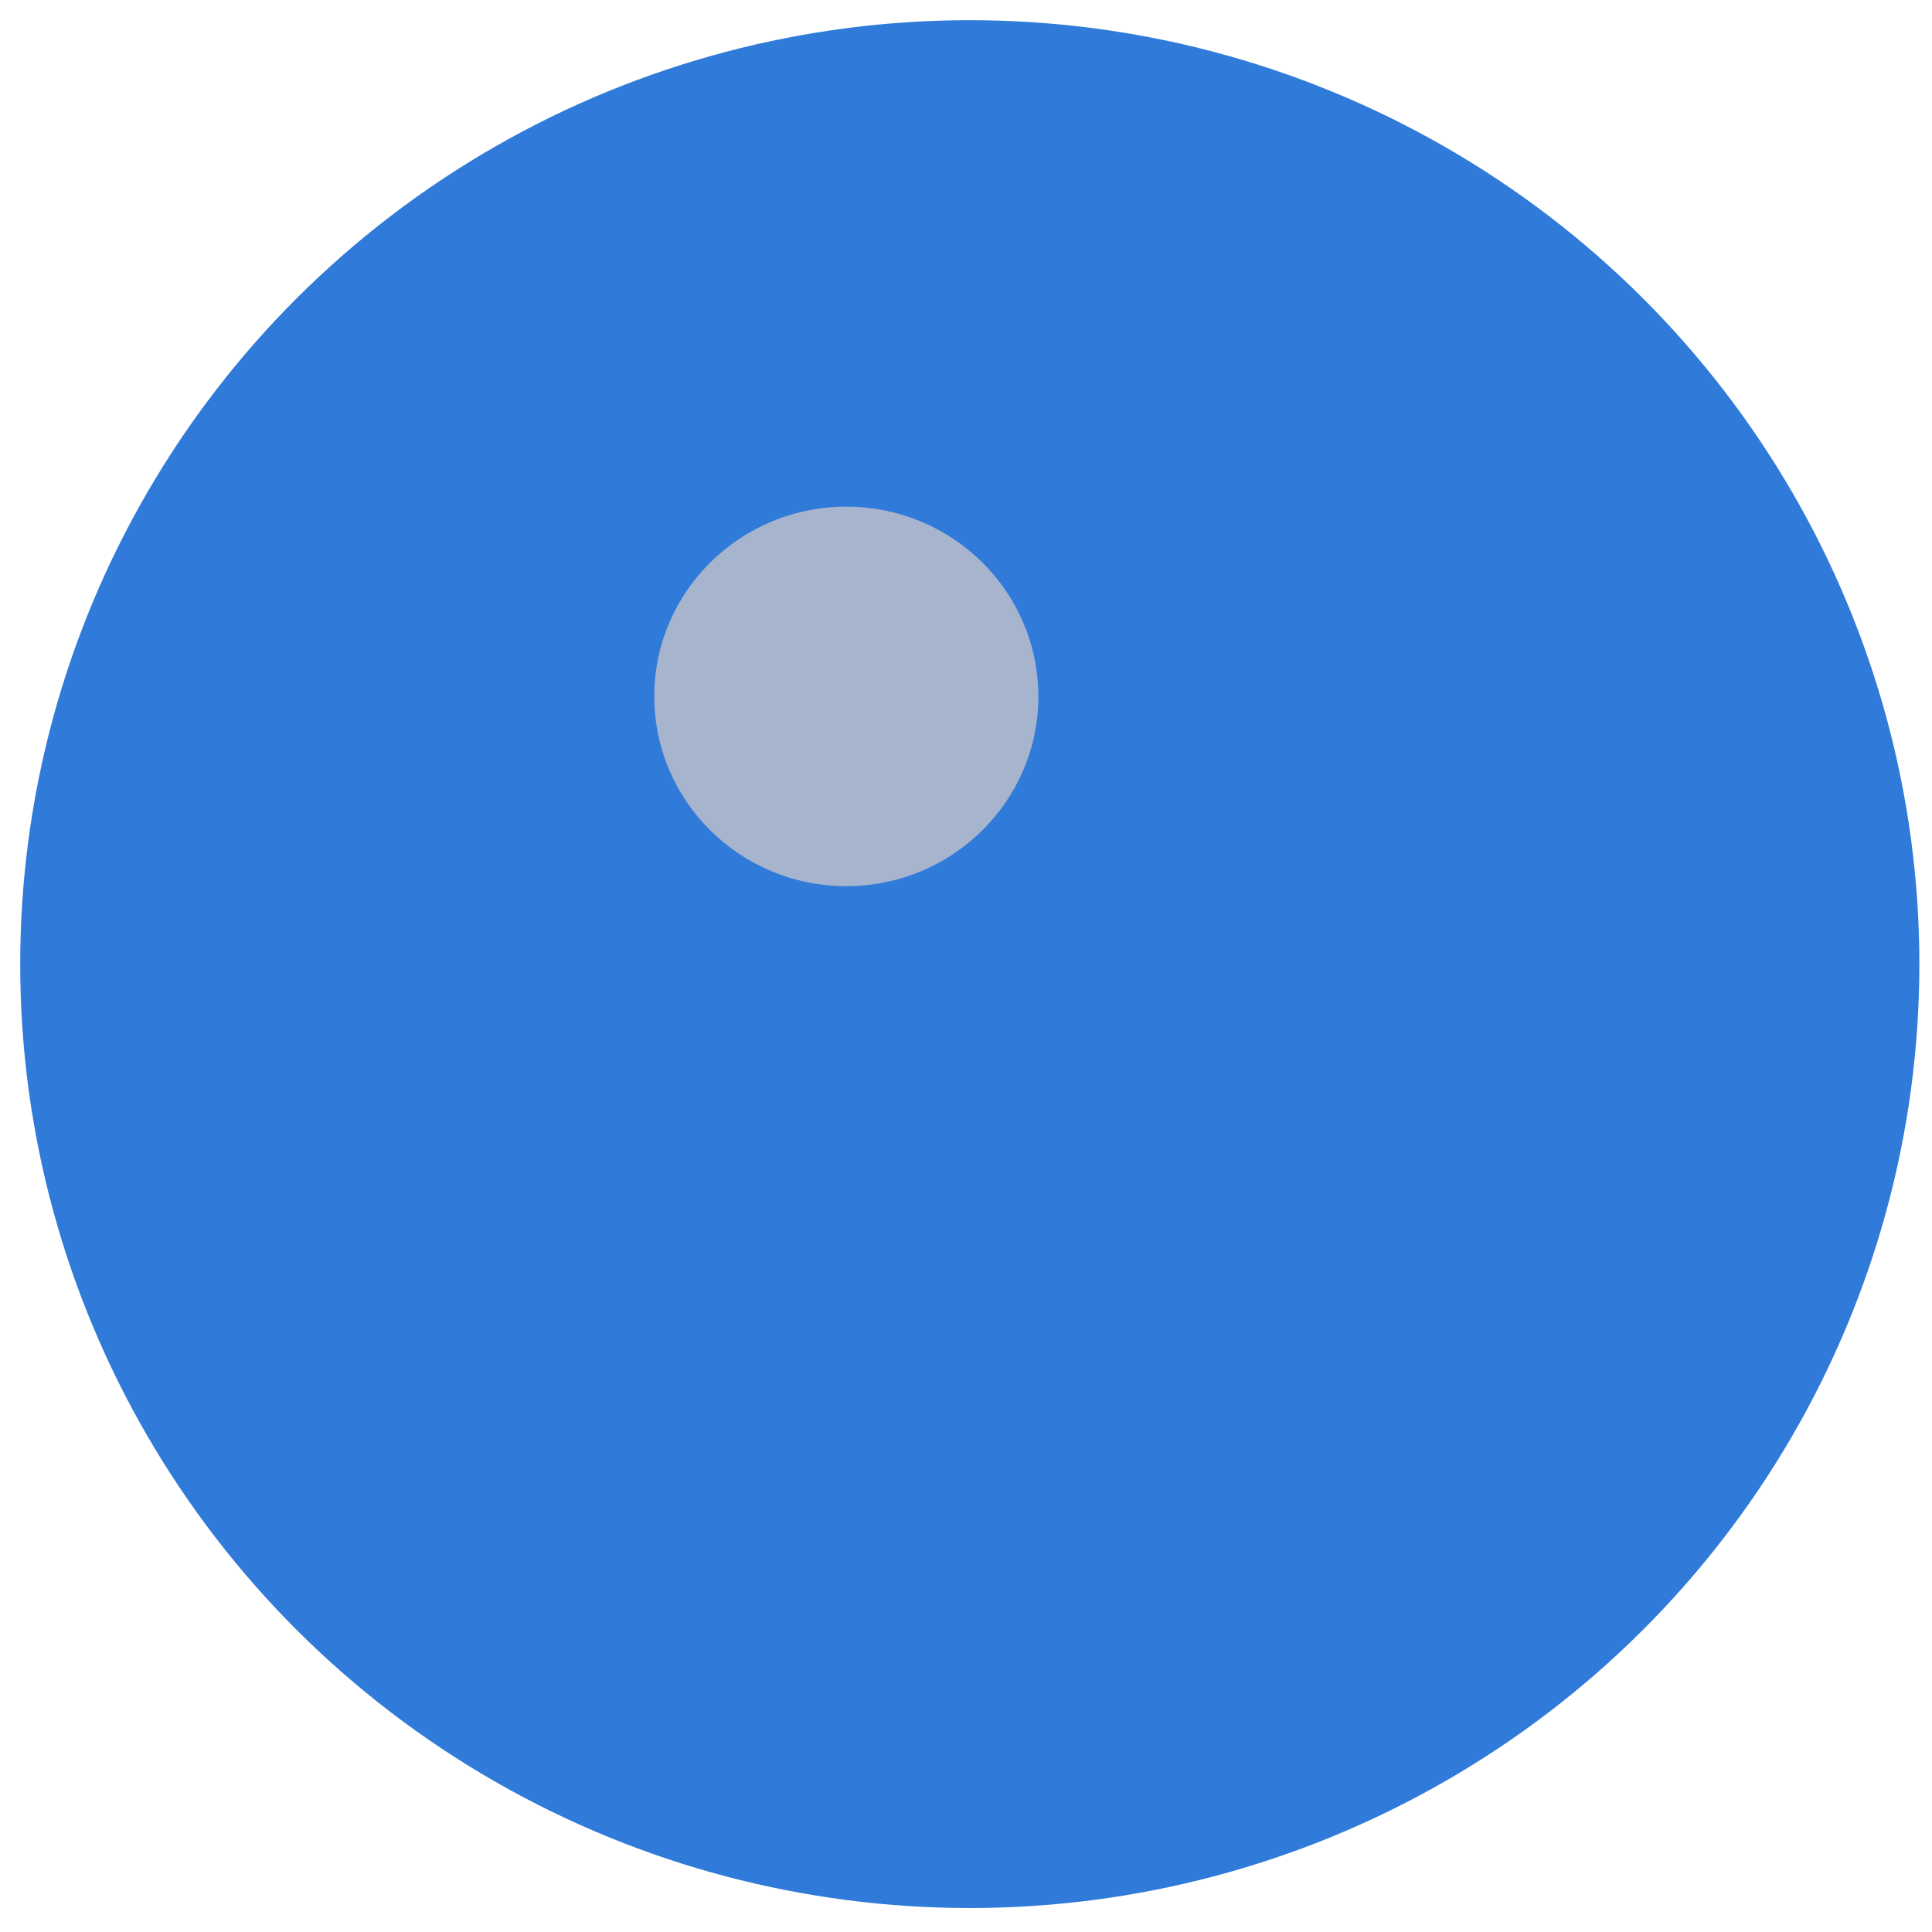 <?xml version="1.0" encoding="UTF-8" standalone="no"?>
<svg
   id="ehnPv1x25VC1"
   viewBox="0 0 130 130"
   shape-rendering="geometricPrecision"
   text-rendering="geometricPrecision"
   version="1.1"
   sodipodi:docname="water.svg"
   width="130"
   height="130"
   inkscape:version="1.1 (c68e22c387, 2021-05-23)"
   xmlns:inkscape="http://www.inkscape.org/namespaces/inkscape"
   xmlns:sodipodi="http://sodipodi.sourceforge.net/DTD/sodipodi-0.dtd"
   xmlns="http://www.w3.org/2000/svg"
   xmlns:svg="http://www.w3.org/2000/svg">
  <defs
     id="defs3851" />
  <sodipodi:namedview
     id="namedview3849"
     pagecolor="#ffffff"
     bordercolor="#666666"
     borderopacity="1.0"
     inkscape:pageshadow="2"
     inkscape:pageopacity="0.0"
     inkscape:pagecheckerboard="0"
     showgrid="false"
     fit-margin-top="0"
     fit-margin-left="0"
     fit-margin-right="0"
     fit-margin-bottom="0"
     inkscape:zoom="2.9415642"
     inkscape:cx="-12.408364"
     inkscape:cy="43.344286"
     inkscape:window-width="1920"
     inkscape:window-height="1017"
     inkscape:window-x="1272"
     inkscape:window-y="-8"
     inkscape:window-maximized="1"
     inkscape:current-layer="ehnPv1x25VC1" />
  <ellipse
     id="ehnPv1x25VC2"
     rx="63.895"
     ry="63.514"
     fill="#284e95"
     stroke="none"
     stroke-width="0"
     cx="65.255"
     cy="64.873"
     style="fill:#055ed1;fill-opacity:0.828" />
  <ellipse
     id="ehnPv1x25VC3"
     fill="#a7b4cd"
     stroke="none"
     stroke-width="0"
     cx="56.946"
     cy="46.86"
     rx="12.922"
     ry="12.768" />
</svg>
